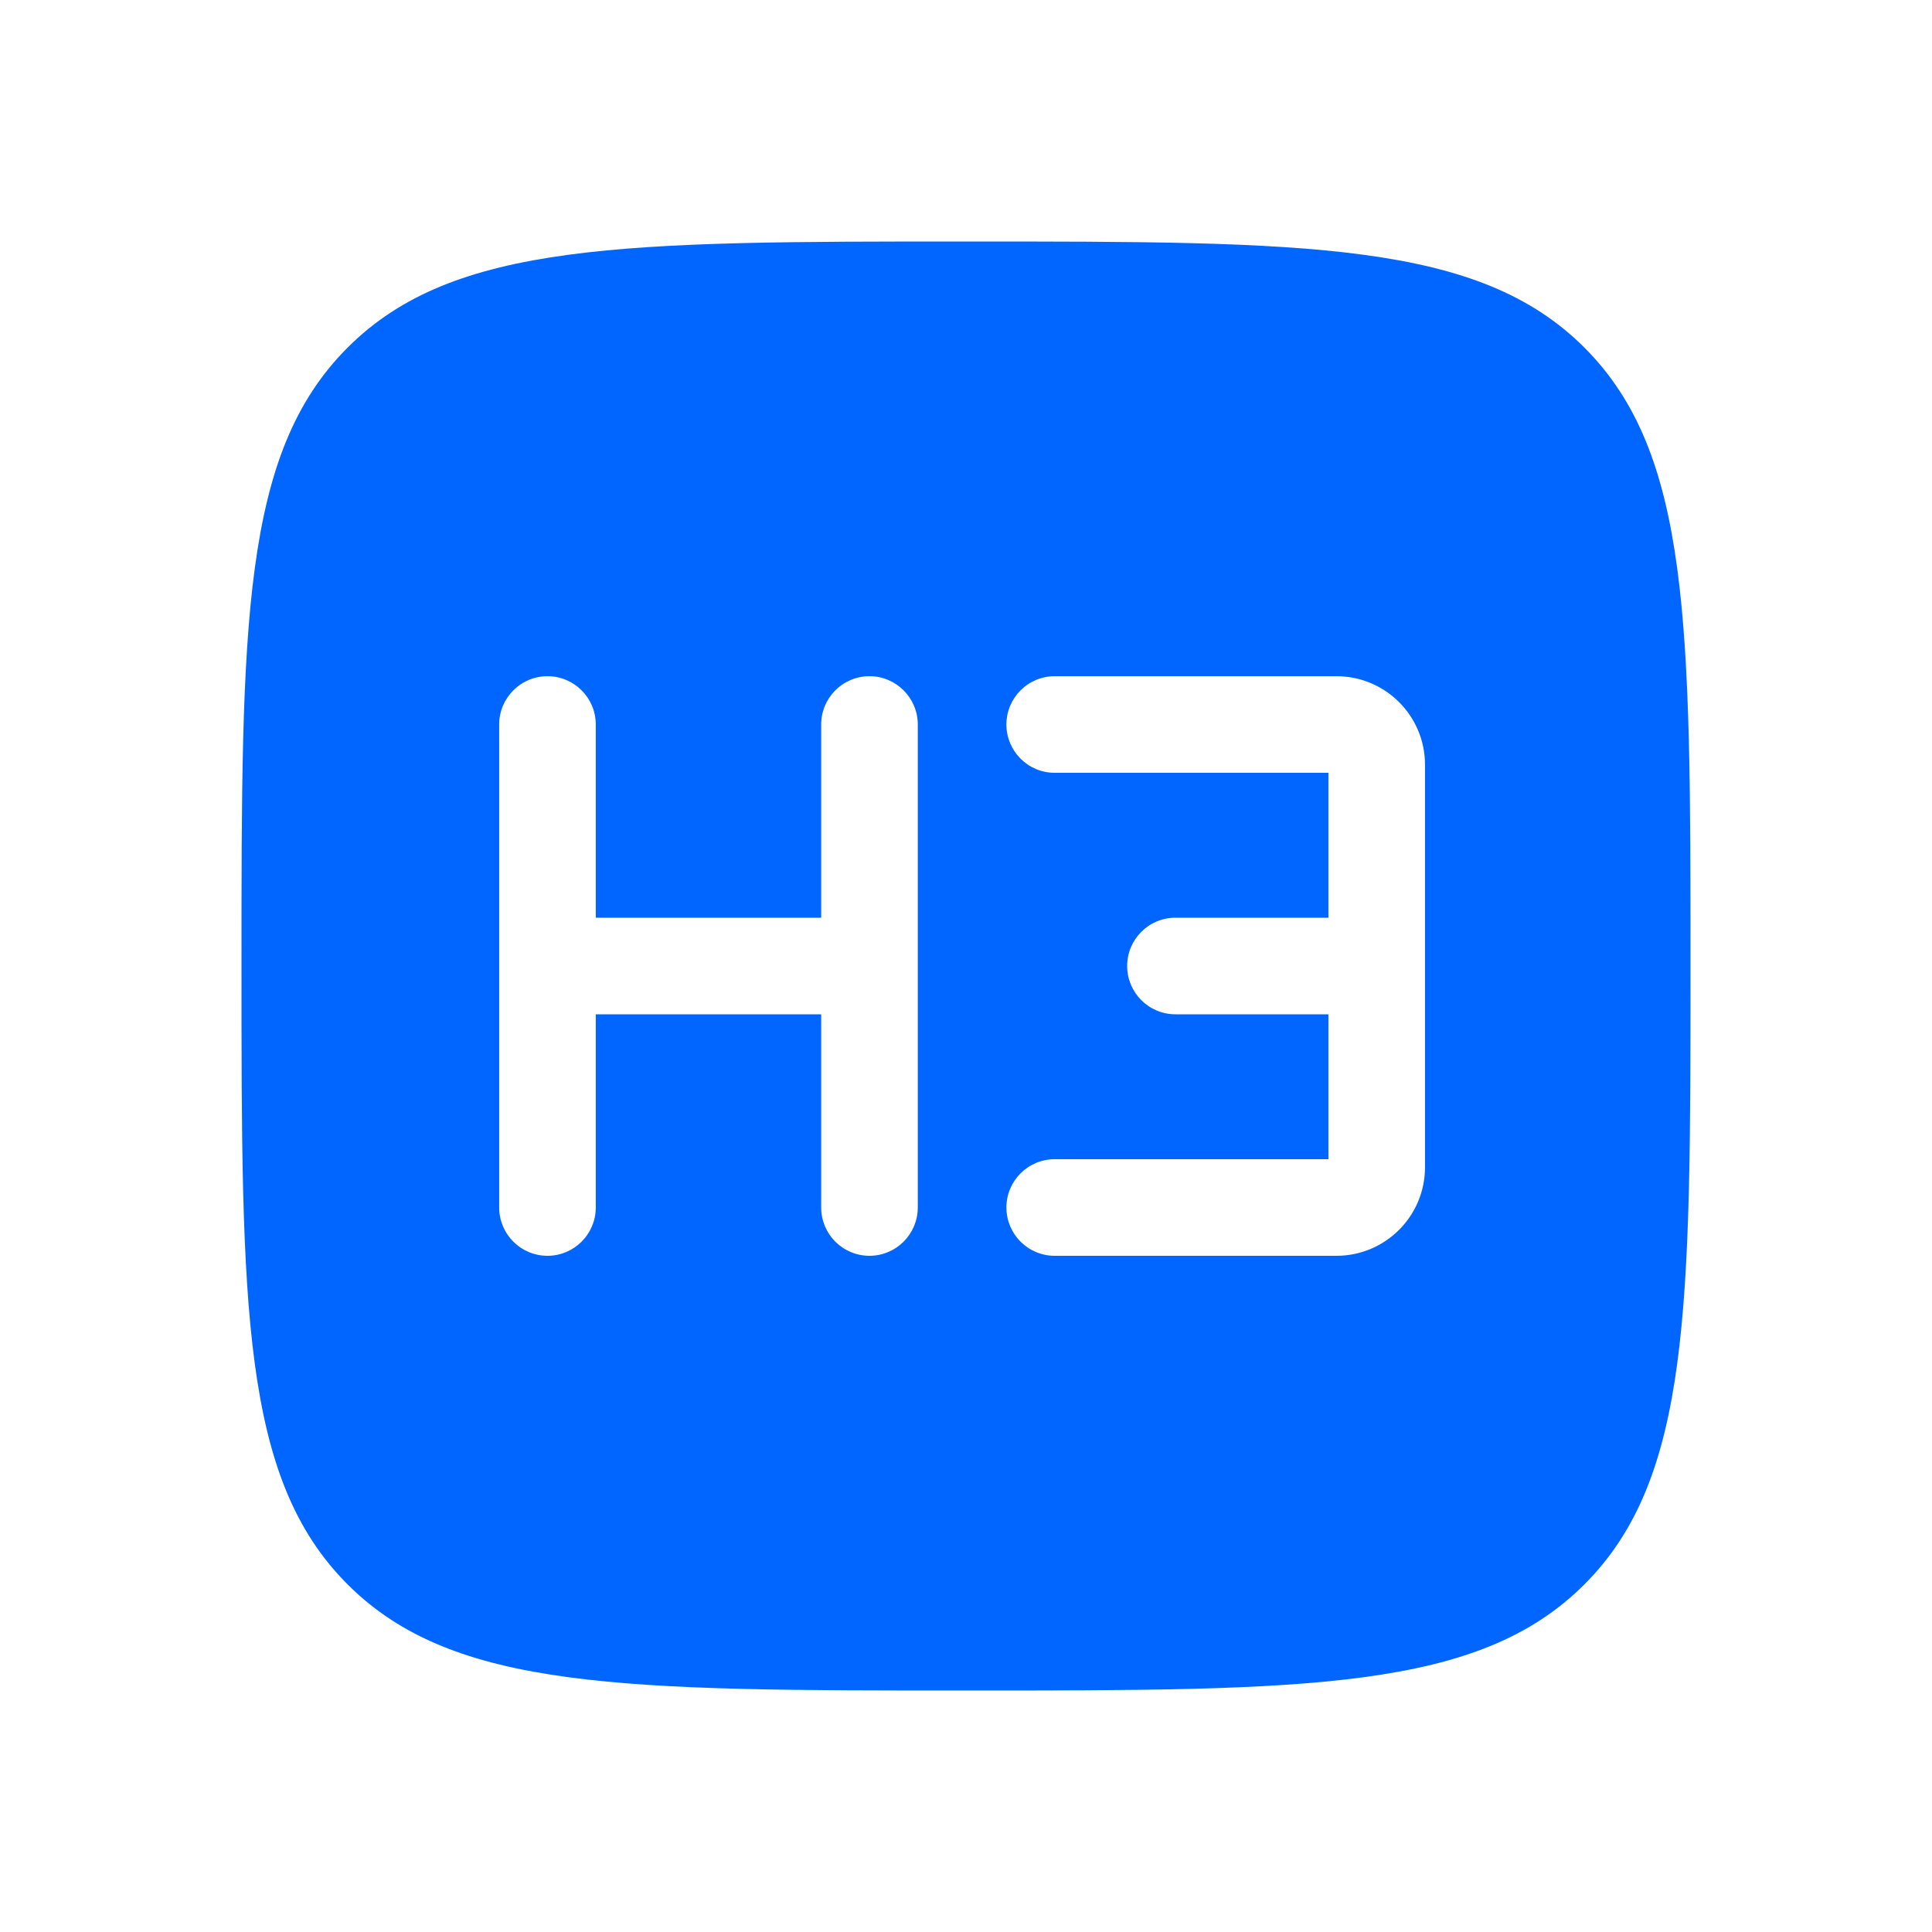 <svg width="24" height="24" viewBox="0 0 24 24" fill="none" xmlns="http://www.w3.org/2000/svg">
<path fill-rule="evenodd" clip-rule="evenodd" d="M4.318 4.318C3 5.636 3 7.757 3 12C3 16.243 3 18.364 4.318 19.682C5.636 21 7.757 21 12 21C16.243 21 18.364 21 19.682 19.682C21 18.364 21 16.243 21 12C21 7.757 21 5.636 19.682 4.318C18.364 3 16.243 3 12 3C7.757 3 5.636 3 4.318 4.318ZM7.401 9C7.401 8.669 7.132 8.4 6.801 8.4C6.469 8.4 6.201 8.669 6.201 9V15C6.201 15.331 6.469 15.6 6.801 15.6C7.132 15.6 7.401 15.331 7.401 15V12.6H10.201V15C10.201 15.331 10.469 15.6 10.801 15.6C11.132 15.6 11.401 15.331 11.401 15V9C11.401 8.669 11.132 8.4 10.801 8.4C10.469 8.4 10.201 8.669 10.201 9V11.4H7.401V9ZM13.102 8.4C12.77 8.4 12.502 8.669 12.502 9C12.502 9.331 12.77 9.6 13.102 9.6H16.502V11.4H14.602C14.27 11.4 14.002 11.669 14.002 12C14.002 12.331 14.27 12.6 14.602 12.6H16.502V14.4H13.102C12.77 14.4 12.502 14.669 12.502 15C12.502 15.331 12.77 15.6 13.102 15.6H16.602C17.209 15.6 17.702 15.107 17.702 14.5V9.5C17.702 8.892 17.209 8.4 16.602 8.4H13.102Z" fill="#0166FF"/>
</svg>
